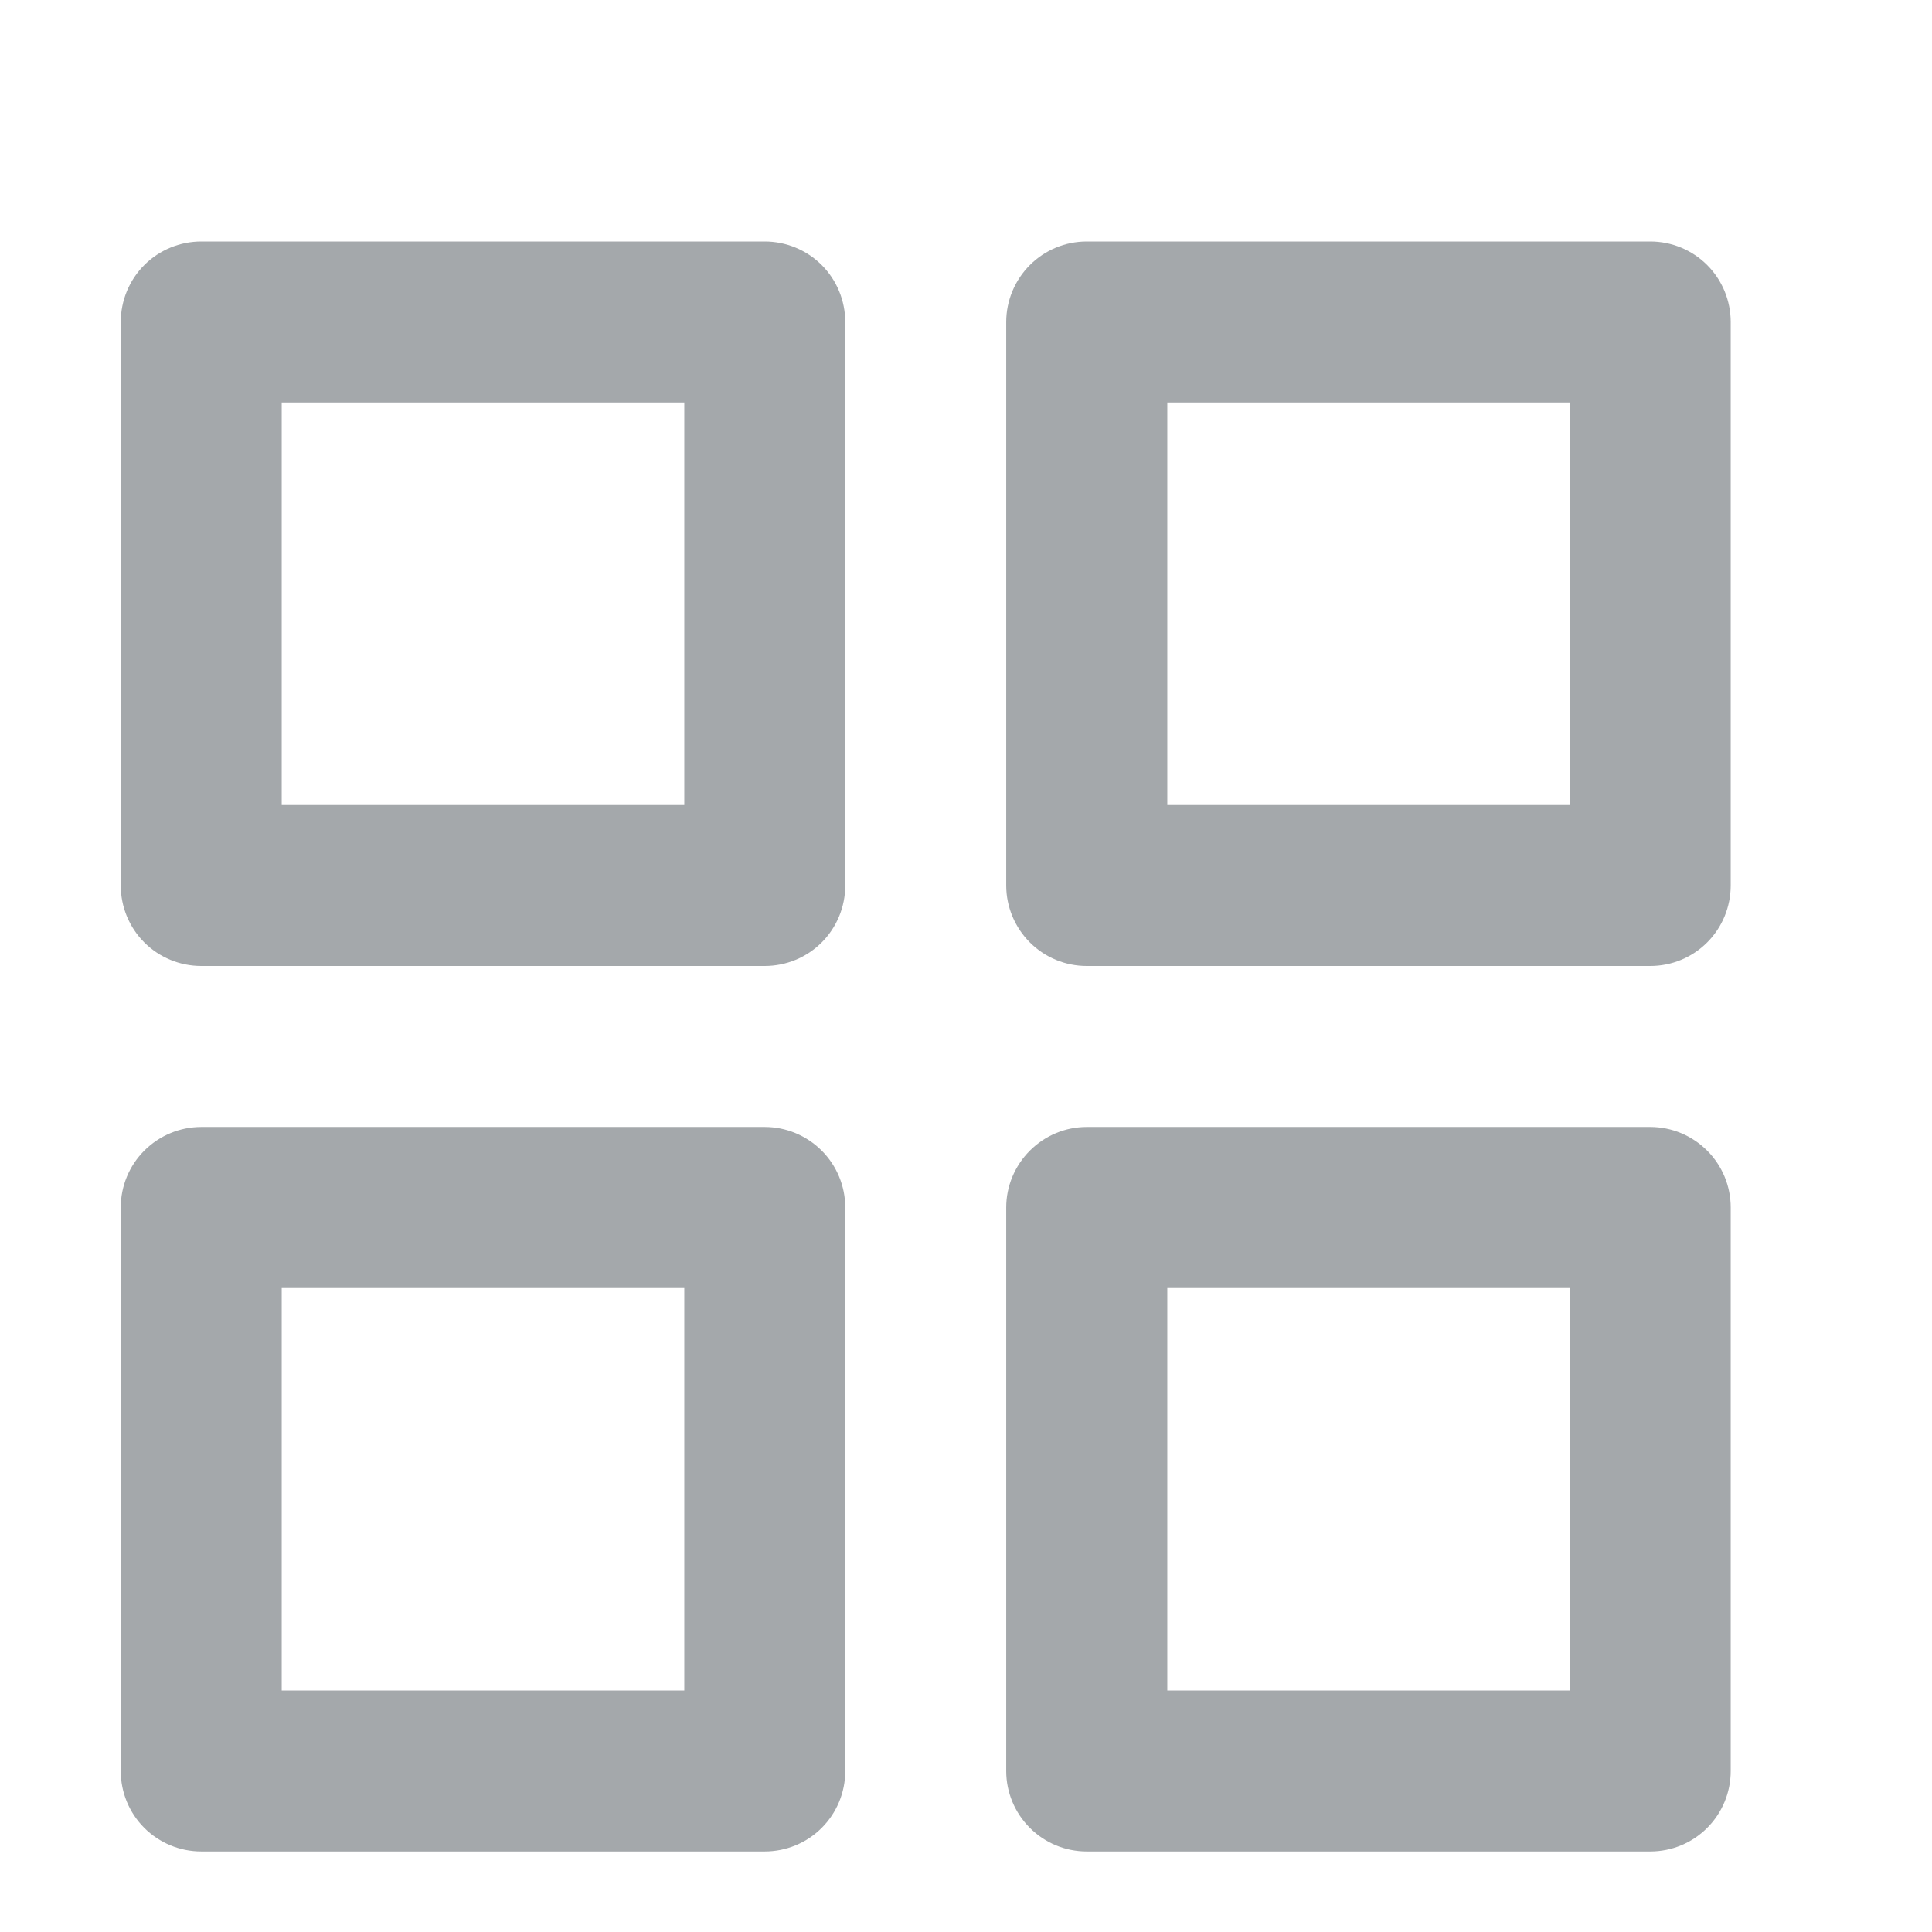 <svg width="16" height="16" viewBox="0 0 16 16" fill="none" xmlns="http://www.w3.org/2000/svg">
<path d="M6.333 9.333H1.667C1.49 9.333 1.32 9.404 1.195 9.529C1.07 9.654 1 9.823 1 10V14.667C1 14.844 1.07 15.013 1.195 15.138C1.32 15.263 1.49 15.333 1.667 15.333H6.333C6.51 15.333 6.68 15.263 6.805 15.138C6.93 15.013 7 14.844 7 14.667V10C7 9.823 6.93 9.654 6.805 9.529C6.68 9.404 6.51 9.333 6.333 9.333ZM5.667 14H2.333V10.667H5.667V14ZM13.667 2H9C8.823 2 8.654 2.07 8.529 2.195C8.404 2.32 8.333 2.49 8.333 2.667V7.333C8.333 7.51 8.404 7.68 8.529 7.805C8.654 7.93 8.823 8 9 8H13.667C13.844 8 14.013 7.93 14.138 7.805C14.263 7.68 14.333 7.51 14.333 7.333V2.667C14.333 2.49 14.263 2.32 14.138 2.195C14.013 2.07 13.844 2 13.667 2ZM13 6.667H9.667V3.333H13V6.667ZM13.667 9.333H9C8.823 9.333 8.654 9.404 8.529 9.529C8.404 9.654 8.333 9.823 8.333 10V14.667C8.333 14.844 8.404 15.013 8.529 15.138C8.654 15.263 8.823 15.333 9 15.333H13.667C13.844 15.333 14.013 15.263 14.138 15.138C14.263 15.013 14.333 14.844 14.333 14.667V10C14.333 9.823 14.263 9.654 14.138 9.529C14.013 9.404 13.844 9.333 13.667 9.333ZM13 14H9.667V10.667H13V14ZM6.333 2H1.667C1.49 2 1.32 2.07 1.195 2.195C1.07 2.32 1 2.49 1 2.667V7.333C1 7.51 1.07 7.68 1.195 7.805C1.32 7.93 1.49 8 1.667 8H6.333C6.51 8 6.68 7.93 6.805 7.805C6.93 7.68 7 7.51 7 7.333V2.667C7 2.49 6.93 2.32 6.805 2.195C6.68 2.07 6.51 2 6.333 2ZM5.667 6.667H2.333V3.333H5.667V6.667Z" fill="#A4A8AB"/>
</svg>
